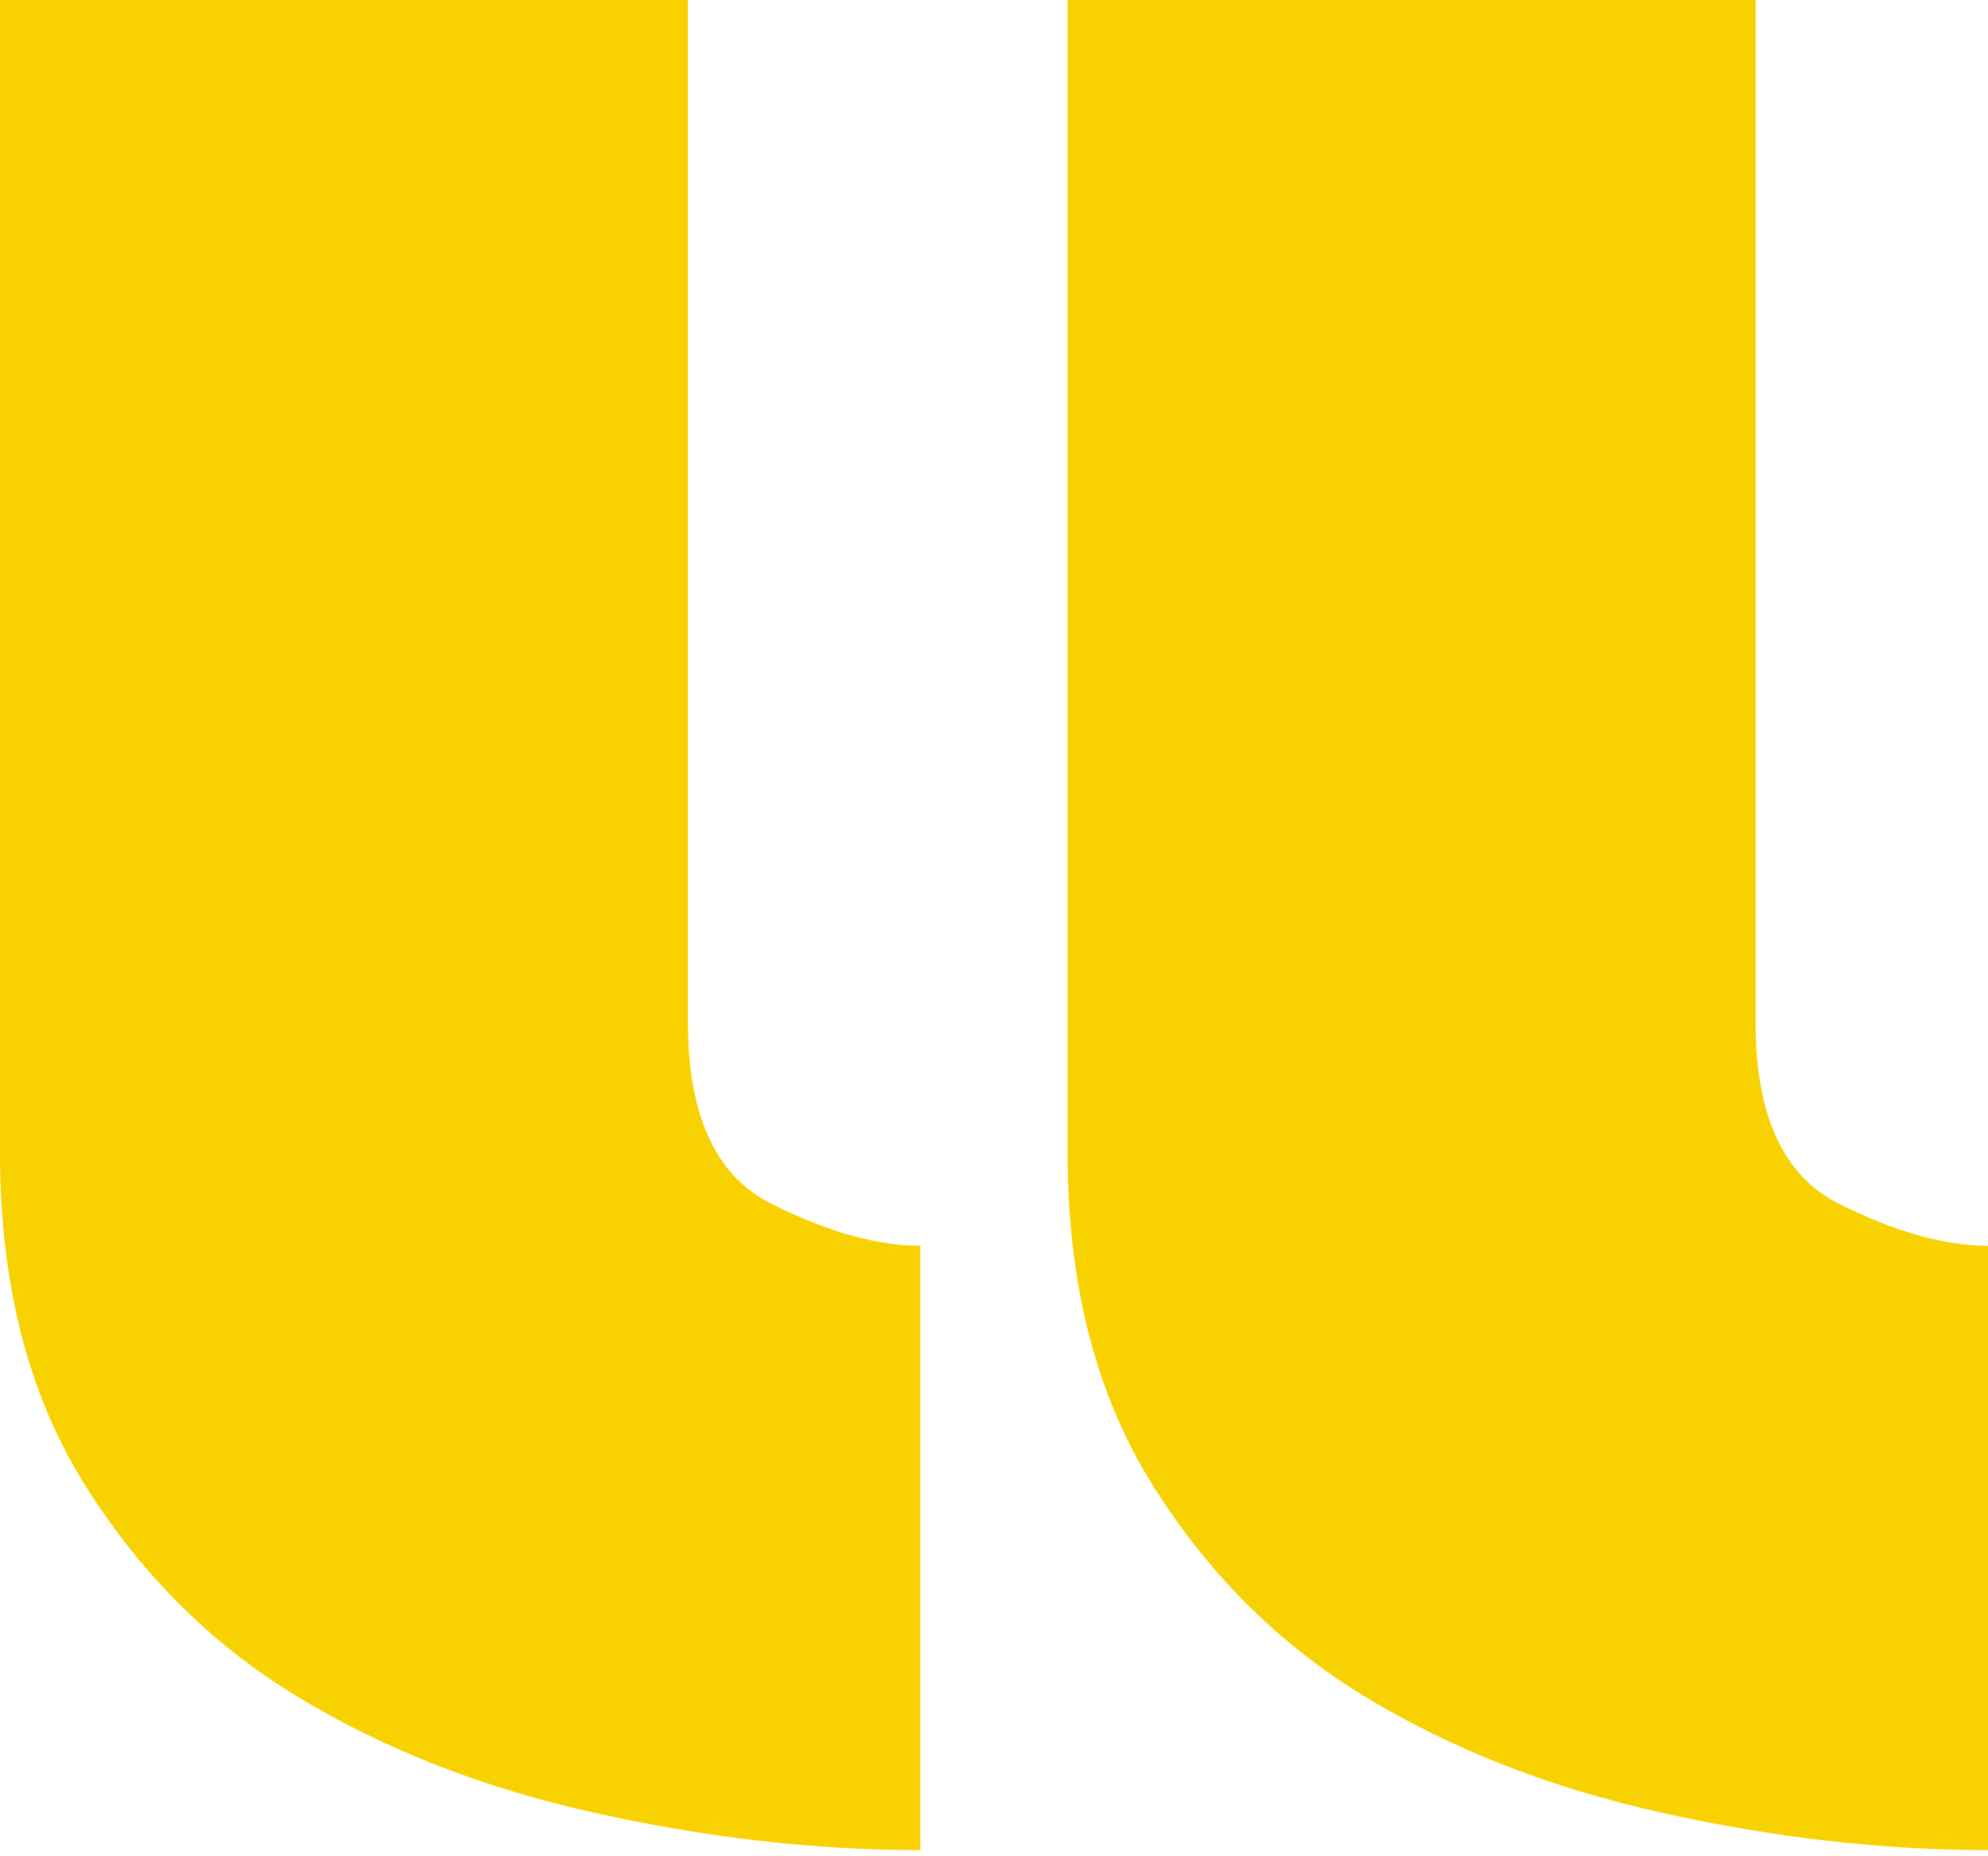 <?xml version="1.0" encoding="UTF-8" standalone="no"?>
<svg width="286px" height="267px" viewBox="0 0 286 267" version="1.1" xmlns="http://www.w3.org/2000/svg" xmlns:xlink="http://www.w3.org/1999/xlink">
    <!-- Generator: Sketch 3.8.3 (29802) - http://www.bohemiancoding.com/sketch -->
    <title>left-quotes</title>
    <desc>Created with Sketch.</desc>
    <defs></defs>
    <g id="Page-1" stroke="none" stroke-width="1" fill="none" fill-rule="evenodd">
        <g id="images-for-export" transform="translate(-2416, -1245)" fill="#F7D200">
            <path d="M2548.412,1511.161 C2533.253,1511.161 2517.649,1509.377 2501.599,1505.811 C2485.549,1502.244 2471.283,1496.671 2458.8,1489.092 C2446.316,1481.513 2436.062,1471.259 2428.037,1458.33 C2420.012,1445.401 2416,1429.574 2416,1410.849 L2416,1245 L2514.974,1245 L2514.974,1392.124 C2514.974,1405.499 2518.987,1414.193 2527.012,1418.205 C2535.037,1422.217 2542.17,1424.224 2548.412,1424.224 L2548.412,1511.161 Z M2702,1511.161 C2686.842,1511.161 2671.238,1509.377 2655.188,1505.811 C2639.138,1502.244 2624.871,1496.671 2612.388,1489.092 C2599.905,1481.513 2589.651,1471.259 2581.626,1458.33 C2573.601,1445.401 2569.588,1429.574 2569.588,1410.849 L2569.588,1245 L2668.563,1245 L2668.563,1392.124 C2668.563,1405.499 2672.575,1414.193 2680.6,1418.205 C2688.625,1422.217 2695.758,1424.224 2702,1424.224 L2702,1511.161 Z" id="left-quotes"></path>
        </g>
    </g>
</svg>